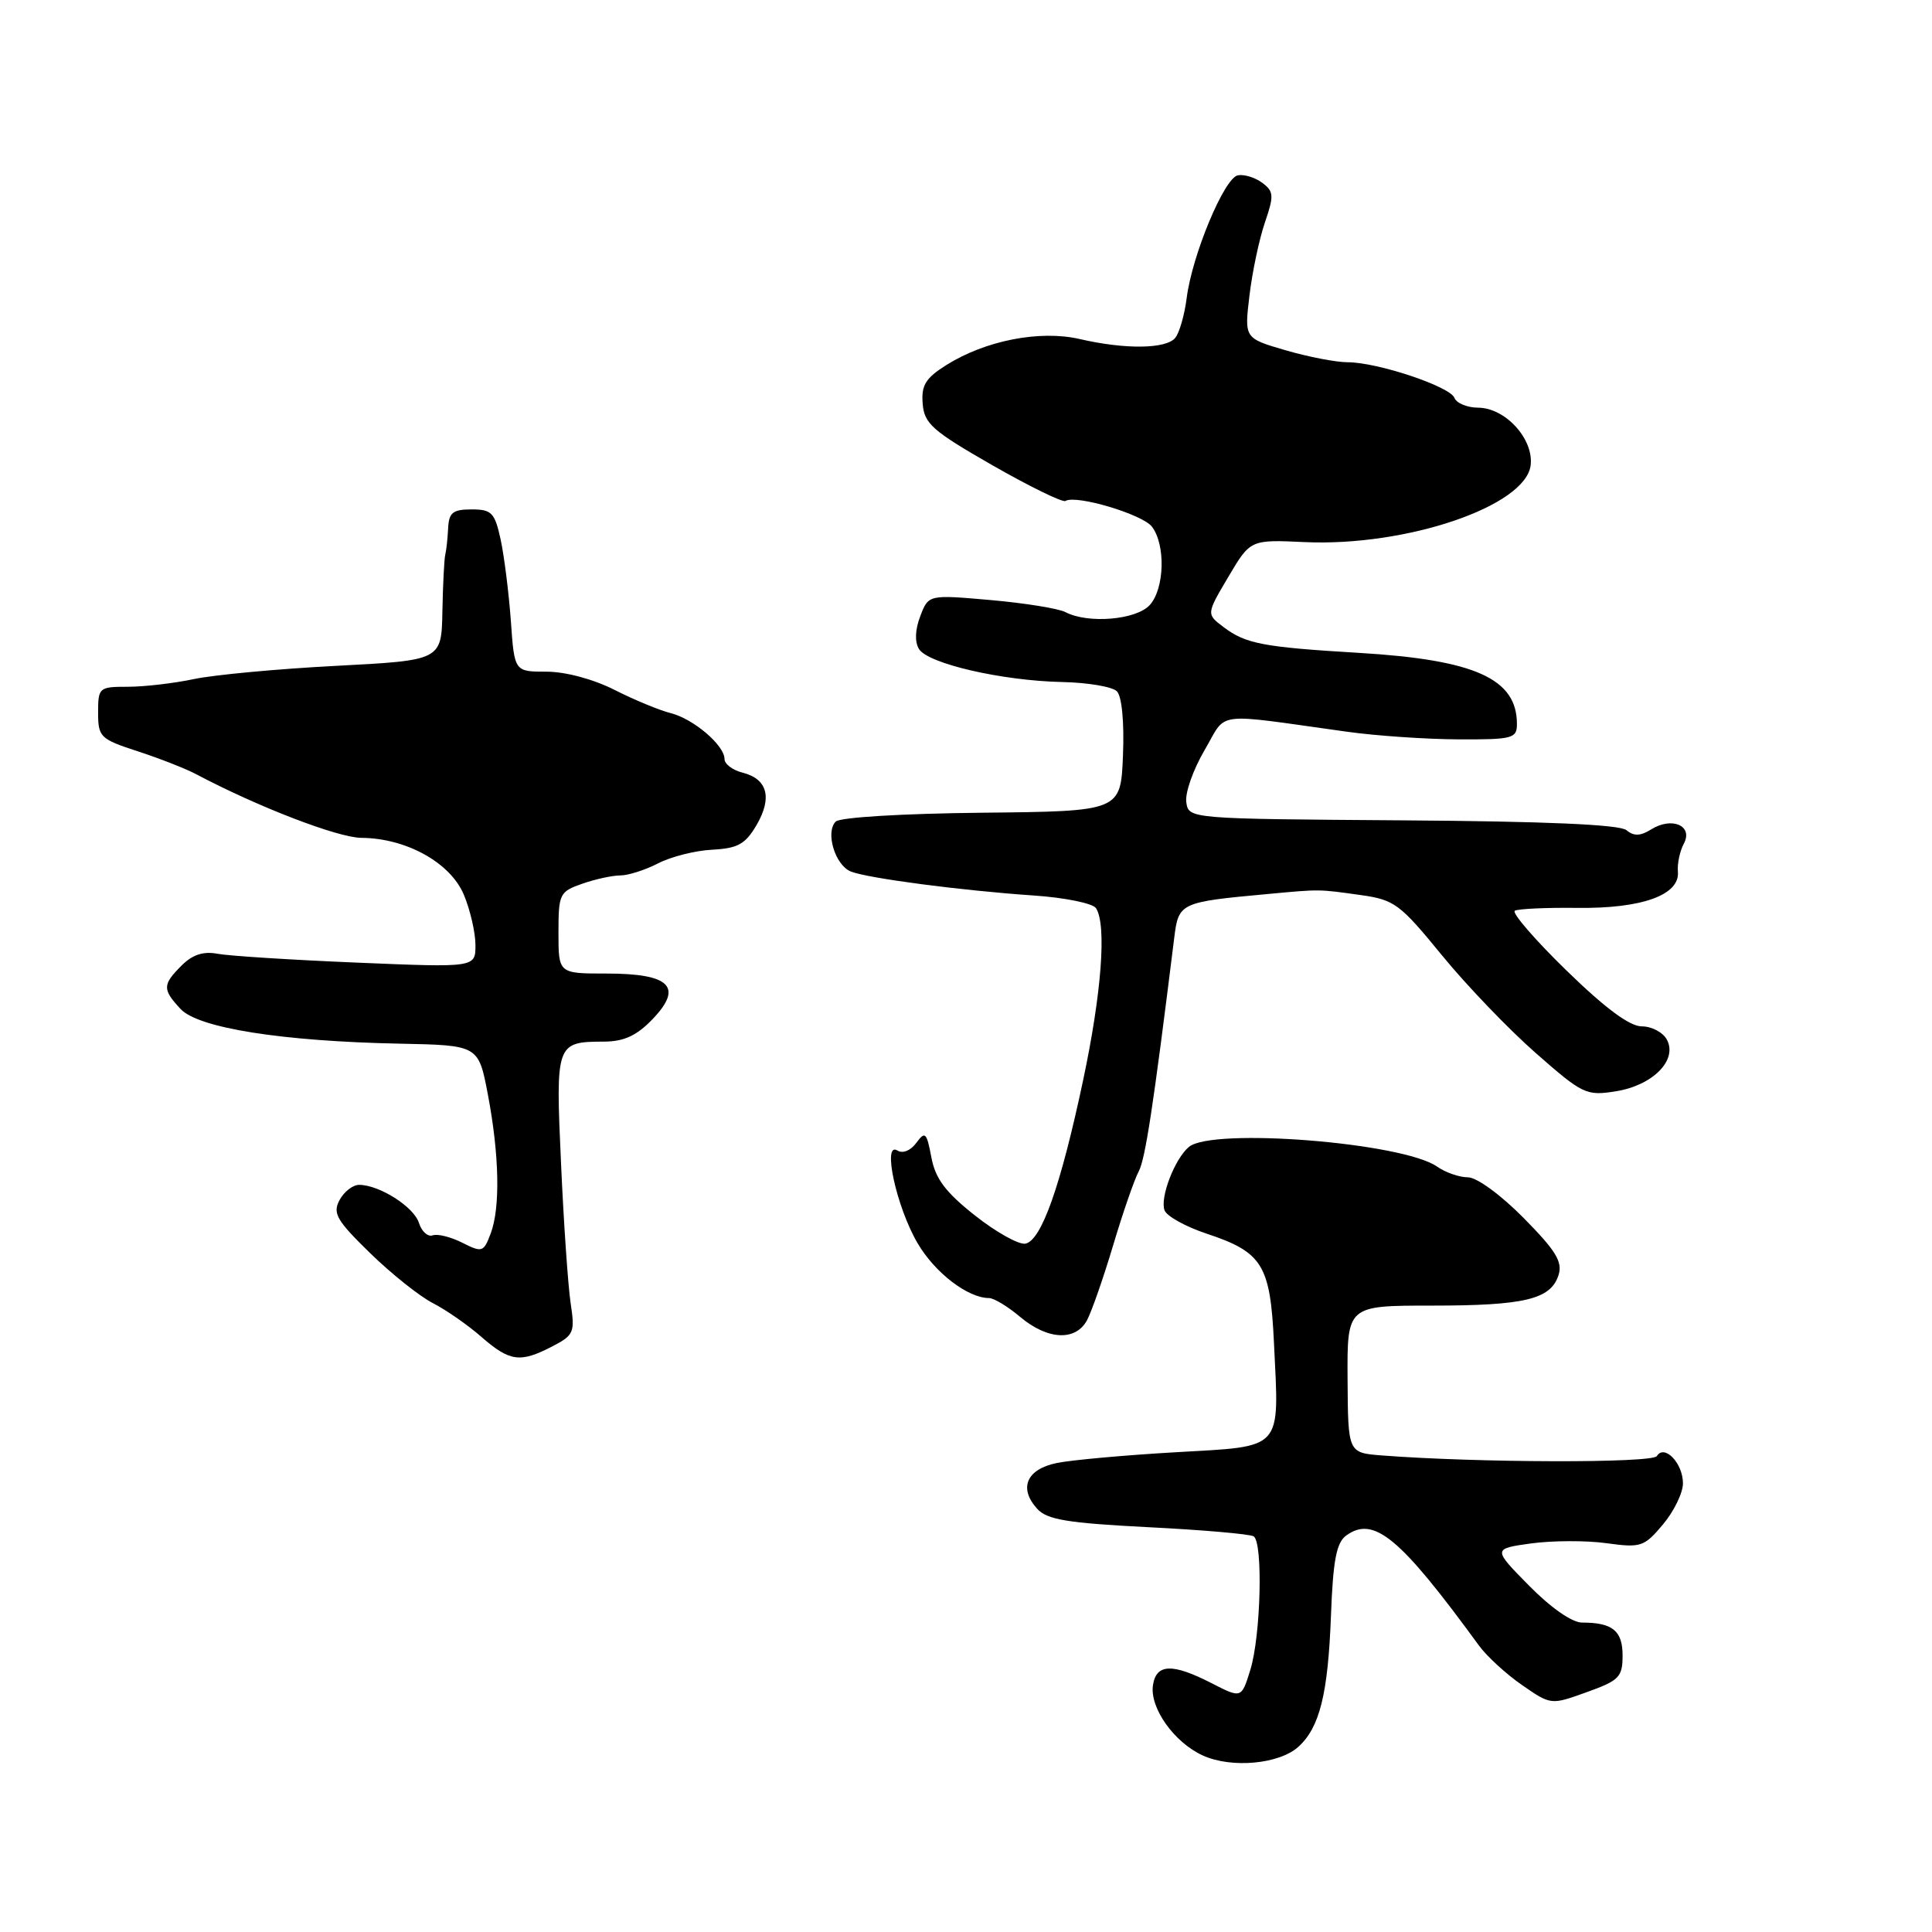 <?xml version="1.0" encoding="UTF-8" standalone="no"?>
<!DOCTYPE svg PUBLIC "-//W3C//DTD SVG 1.1//EN" "http://www.w3.org/Graphics/SVG/1.1/DTD/svg11.dtd" >
<svg xmlns="http://www.w3.org/2000/svg" xmlns:xlink="http://www.w3.org/1999/xlink" version="1.1" viewBox="0 0 256 256">
 <g >
 <path fill="currentColor"
d=" M 172.04 231.46 C 174.86 228.91 175.97 224.47 176.36 214.07 C 176.63 206.80 177.08 204.42 178.36 203.48 C 182.02 200.80 185.48 203.66 195.98 218.06 C 197.01 219.47 199.57 221.82 201.68 223.28 C 205.51 225.93 205.51 225.93 210.25 224.22 C 214.55 222.68 215.00 222.22 215.00 219.36 C 215.00 216.08 213.67 215.00 209.63 215.00 C 208.31 215.00 205.48 213.03 202.61 210.11 C 197.79 205.22 197.79 205.22 202.89 204.51 C 205.70 204.13 210.18 204.11 212.85 204.48 C 217.42 205.11 217.85 204.97 220.35 202.00 C 221.81 200.26 223.00 197.81 223.00 196.55 C 223.00 193.88 220.54 191.32 219.54 192.94 C 218.95 193.89 195.69 193.83 183.06 192.85 C 178.62 192.50 178.62 192.50 178.56 182.75 C 178.50 173.00 178.50 173.00 189.68 173.00 C 202.06 173.00 205.49 172.17 206.52 168.94 C 207.07 167.20 206.15 165.70 201.89 161.39 C 198.87 158.33 195.68 156.00 194.51 156.00 C 193.37 156.00 191.53 155.36 190.42 154.58 C 185.86 151.39 160.65 149.39 157.54 151.97 C 155.66 153.53 153.67 158.71 154.31 160.38 C 154.61 161.16 157.09 162.53 159.81 163.44 C 167.30 165.92 168.32 167.57 168.81 178.00 C 169.50 192.35 170.18 191.60 155.77 192.43 C 149.02 192.82 141.93 193.46 140.01 193.86 C 136.02 194.68 134.95 197.19 137.43 199.92 C 138.74 201.37 141.42 201.81 152.13 202.36 C 159.33 202.72 165.62 203.27 166.11 203.57 C 167.38 204.35 167.07 216.78 165.67 221.28 C 164.50 225.06 164.50 225.06 160.54 223.03 C 155.37 220.38 153.23 220.44 152.78 223.25 C 152.29 226.26 155.57 230.89 159.40 232.62 C 163.20 234.34 169.50 233.76 172.04 231.46 Z  M 73.17 178.41 C 76.05 176.92 76.20 176.56 75.61 172.66 C 75.27 170.37 74.69 162.05 74.34 154.16 C 73.61 138.20 73.67 138.04 80.06 138.02 C 82.69 138.00 84.37 137.23 86.47 135.04 C 90.57 130.76 88.79 129.00 80.38 129.00 C 74.00 129.00 74.00 129.00 74.00 123.60 C 74.00 118.44 74.14 118.15 77.15 117.10 C 78.88 116.49 81.15 116.00 82.20 116.00 C 83.24 116.00 85.49 115.28 87.20 114.40 C 88.90 113.52 92.13 112.70 94.38 112.59 C 97.77 112.41 98.76 111.86 100.25 109.32 C 102.36 105.70 101.70 103.21 98.39 102.38 C 97.08 102.05 96.00 101.24 96.00 100.57 C 96.00 98.75 91.87 95.24 88.86 94.49 C 87.41 94.13 84.07 92.75 81.44 91.42 C 78.62 89.99 74.92 89.00 72.41 89.00 C 68.16 89.00 68.16 89.00 67.69 82.25 C 67.42 78.54 66.81 73.70 66.34 71.50 C 65.56 67.92 65.15 67.50 62.48 67.50 C 60.00 67.50 59.48 67.92 59.38 70.00 C 59.31 71.38 59.14 72.95 59.00 73.50 C 58.86 74.05 58.69 77.42 58.62 81.00 C 58.50 87.50 58.50 87.50 44.50 88.23 C 36.80 88.63 28.34 89.42 25.70 89.98 C 23.06 90.54 19.12 91.00 16.95 91.00 C 13.12 91.00 13.00 91.10 13.00 94.42 C 13.00 97.66 13.27 97.93 18.25 99.55 C 21.14 100.49 24.62 101.86 26.00 102.59 C 34.17 106.92 44.78 111.00 47.89 111.02 C 53.83 111.06 59.68 114.31 61.46 118.55 C 62.31 120.58 63.00 123.59 63.00 125.23 C 63.00 128.21 63.00 128.21 47.25 127.55 C 38.59 127.19 30.29 126.66 28.82 126.38 C 26.95 126.02 25.50 126.50 24.07 127.93 C 21.52 130.48 21.50 131.09 23.93 133.70 C 26.28 136.22 37.39 137.98 52.95 138.29 C 63.40 138.50 63.40 138.50 64.64 145.00 C 66.17 153.04 66.31 160.05 65.01 163.47 C 64.08 165.93 63.88 165.99 61.26 164.67 C 59.74 163.90 57.98 163.46 57.33 163.69 C 56.69 163.92 55.87 163.18 55.51 162.04 C 54.84 159.91 50.26 157.00 47.58 157.00 C 46.75 157.00 45.58 157.91 44.99 159.02 C 44.05 160.77 44.60 161.71 49.04 166.04 C 51.86 168.79 55.60 171.77 57.34 172.66 C 59.08 173.55 61.98 175.56 63.78 177.14 C 67.56 180.43 68.92 180.61 73.17 178.41 Z  M 144.04 174.93 C 144.65 173.78 146.21 169.32 147.50 165.00 C 148.79 160.68 150.31 156.28 150.88 155.23 C 151.76 153.59 152.82 146.63 155.59 124.28 C 156.17 119.61 156.35 119.53 168.00 118.46 C 175.01 117.81 174.65 117.81 180.30 118.60 C 184.76 119.22 185.51 119.78 191.03 126.54 C 194.29 130.53 199.90 136.38 203.49 139.53 C 209.73 145.01 210.19 145.23 214.12 144.60 C 219.01 143.82 222.32 140.46 220.87 137.76 C 220.35 136.79 218.86 136.00 217.55 136.00 C 215.94 136.00 212.70 133.60 207.55 128.58 C 203.36 124.50 200.29 120.94 200.72 120.68 C 201.15 120.42 204.88 120.25 209.00 120.30 C 217.56 120.41 222.61 118.59 222.33 115.50 C 222.23 114.45 222.59 112.77 223.12 111.78 C 224.38 109.41 221.54 108.18 218.79 109.90 C 217.36 110.79 216.49 110.82 215.51 110.00 C 214.61 109.26 204.85 108.83 185.83 108.70 C 157.50 108.50 157.50 108.50 157.19 106.29 C 157.01 105.07 158.10 101.98 159.60 99.42 C 162.68 94.17 160.47 94.46 178.50 96.96 C 182.35 97.50 188.99 97.95 193.25 97.97 C 200.43 98.00 201.00 97.85 201.00 95.93 C 201.00 89.93 195.45 87.43 180.09 86.51 C 167.35 85.75 165.07 85.31 162.14 83.10 C 159.84 81.37 159.84 81.37 162.76 76.44 C 165.68 71.50 165.68 71.50 172.85 71.83 C 186.35 72.45 202.18 67.07 202.82 61.64 C 203.23 58.16 199.47 54.04 195.86 54.02 C 194.40 54.01 192.99 53.42 192.72 52.72 C 192.14 51.21 182.52 48.00 178.57 48.00 C 177.05 48.00 173.35 47.29 170.34 46.41 C 164.88 44.82 164.88 44.82 165.56 39.16 C 165.93 36.05 166.85 31.70 167.60 29.50 C 168.83 25.91 168.79 25.37 167.25 24.22 C 166.31 23.52 164.86 23.07 164.02 23.23 C 162.22 23.58 157.96 33.80 157.24 39.50 C 156.96 41.70 156.29 44.06 155.74 44.75 C 154.56 46.25 149.13 46.33 143.05 44.92 C 137.77 43.71 130.56 45.12 125.38 48.38 C 122.64 50.11 122.06 51.05 122.26 53.50 C 122.47 56.14 123.56 57.10 131.50 61.65 C 136.45 64.48 140.81 66.61 141.18 66.38 C 142.58 65.52 151.39 68.15 152.64 69.79 C 154.47 72.20 154.31 78.00 152.35 80.17 C 150.56 82.14 144.17 82.68 141.18 81.11 C 140.26 80.63 135.79 79.91 131.26 79.51 C 123.03 78.79 123.03 78.79 121.94 81.65 C 121.25 83.45 121.19 85.05 121.77 86.00 C 122.97 87.94 132.78 90.20 140.70 90.37 C 144.11 90.44 147.39 90.99 147.99 91.60 C 148.65 92.26 148.98 95.65 148.80 100.10 C 148.50 107.50 148.50 107.50 130.11 107.69 C 119.60 107.80 111.30 108.30 110.74 108.86 C 109.33 110.27 110.66 114.65 112.74 115.48 C 115.01 116.38 127.43 118.01 137.00 118.66 C 141.12 118.94 144.82 119.70 145.23 120.34 C 146.65 122.57 145.97 131.58 143.52 143.13 C 140.55 157.15 137.99 164.38 135.87 164.79 C 135.00 164.95 132.00 163.28 129.19 161.06 C 125.27 157.96 123.94 156.18 123.41 153.35 C 122.79 150.04 122.58 149.85 121.42 151.43 C 120.67 152.46 119.62 152.89 118.91 152.45 C 116.87 151.19 118.78 159.95 121.59 164.74 C 123.88 168.65 128.25 172.00 131.06 172.00 C 131.69 172.00 133.55 173.12 135.18 174.50 C 138.82 177.56 142.53 177.74 144.04 174.93 Z "/>
</g>
</svg>